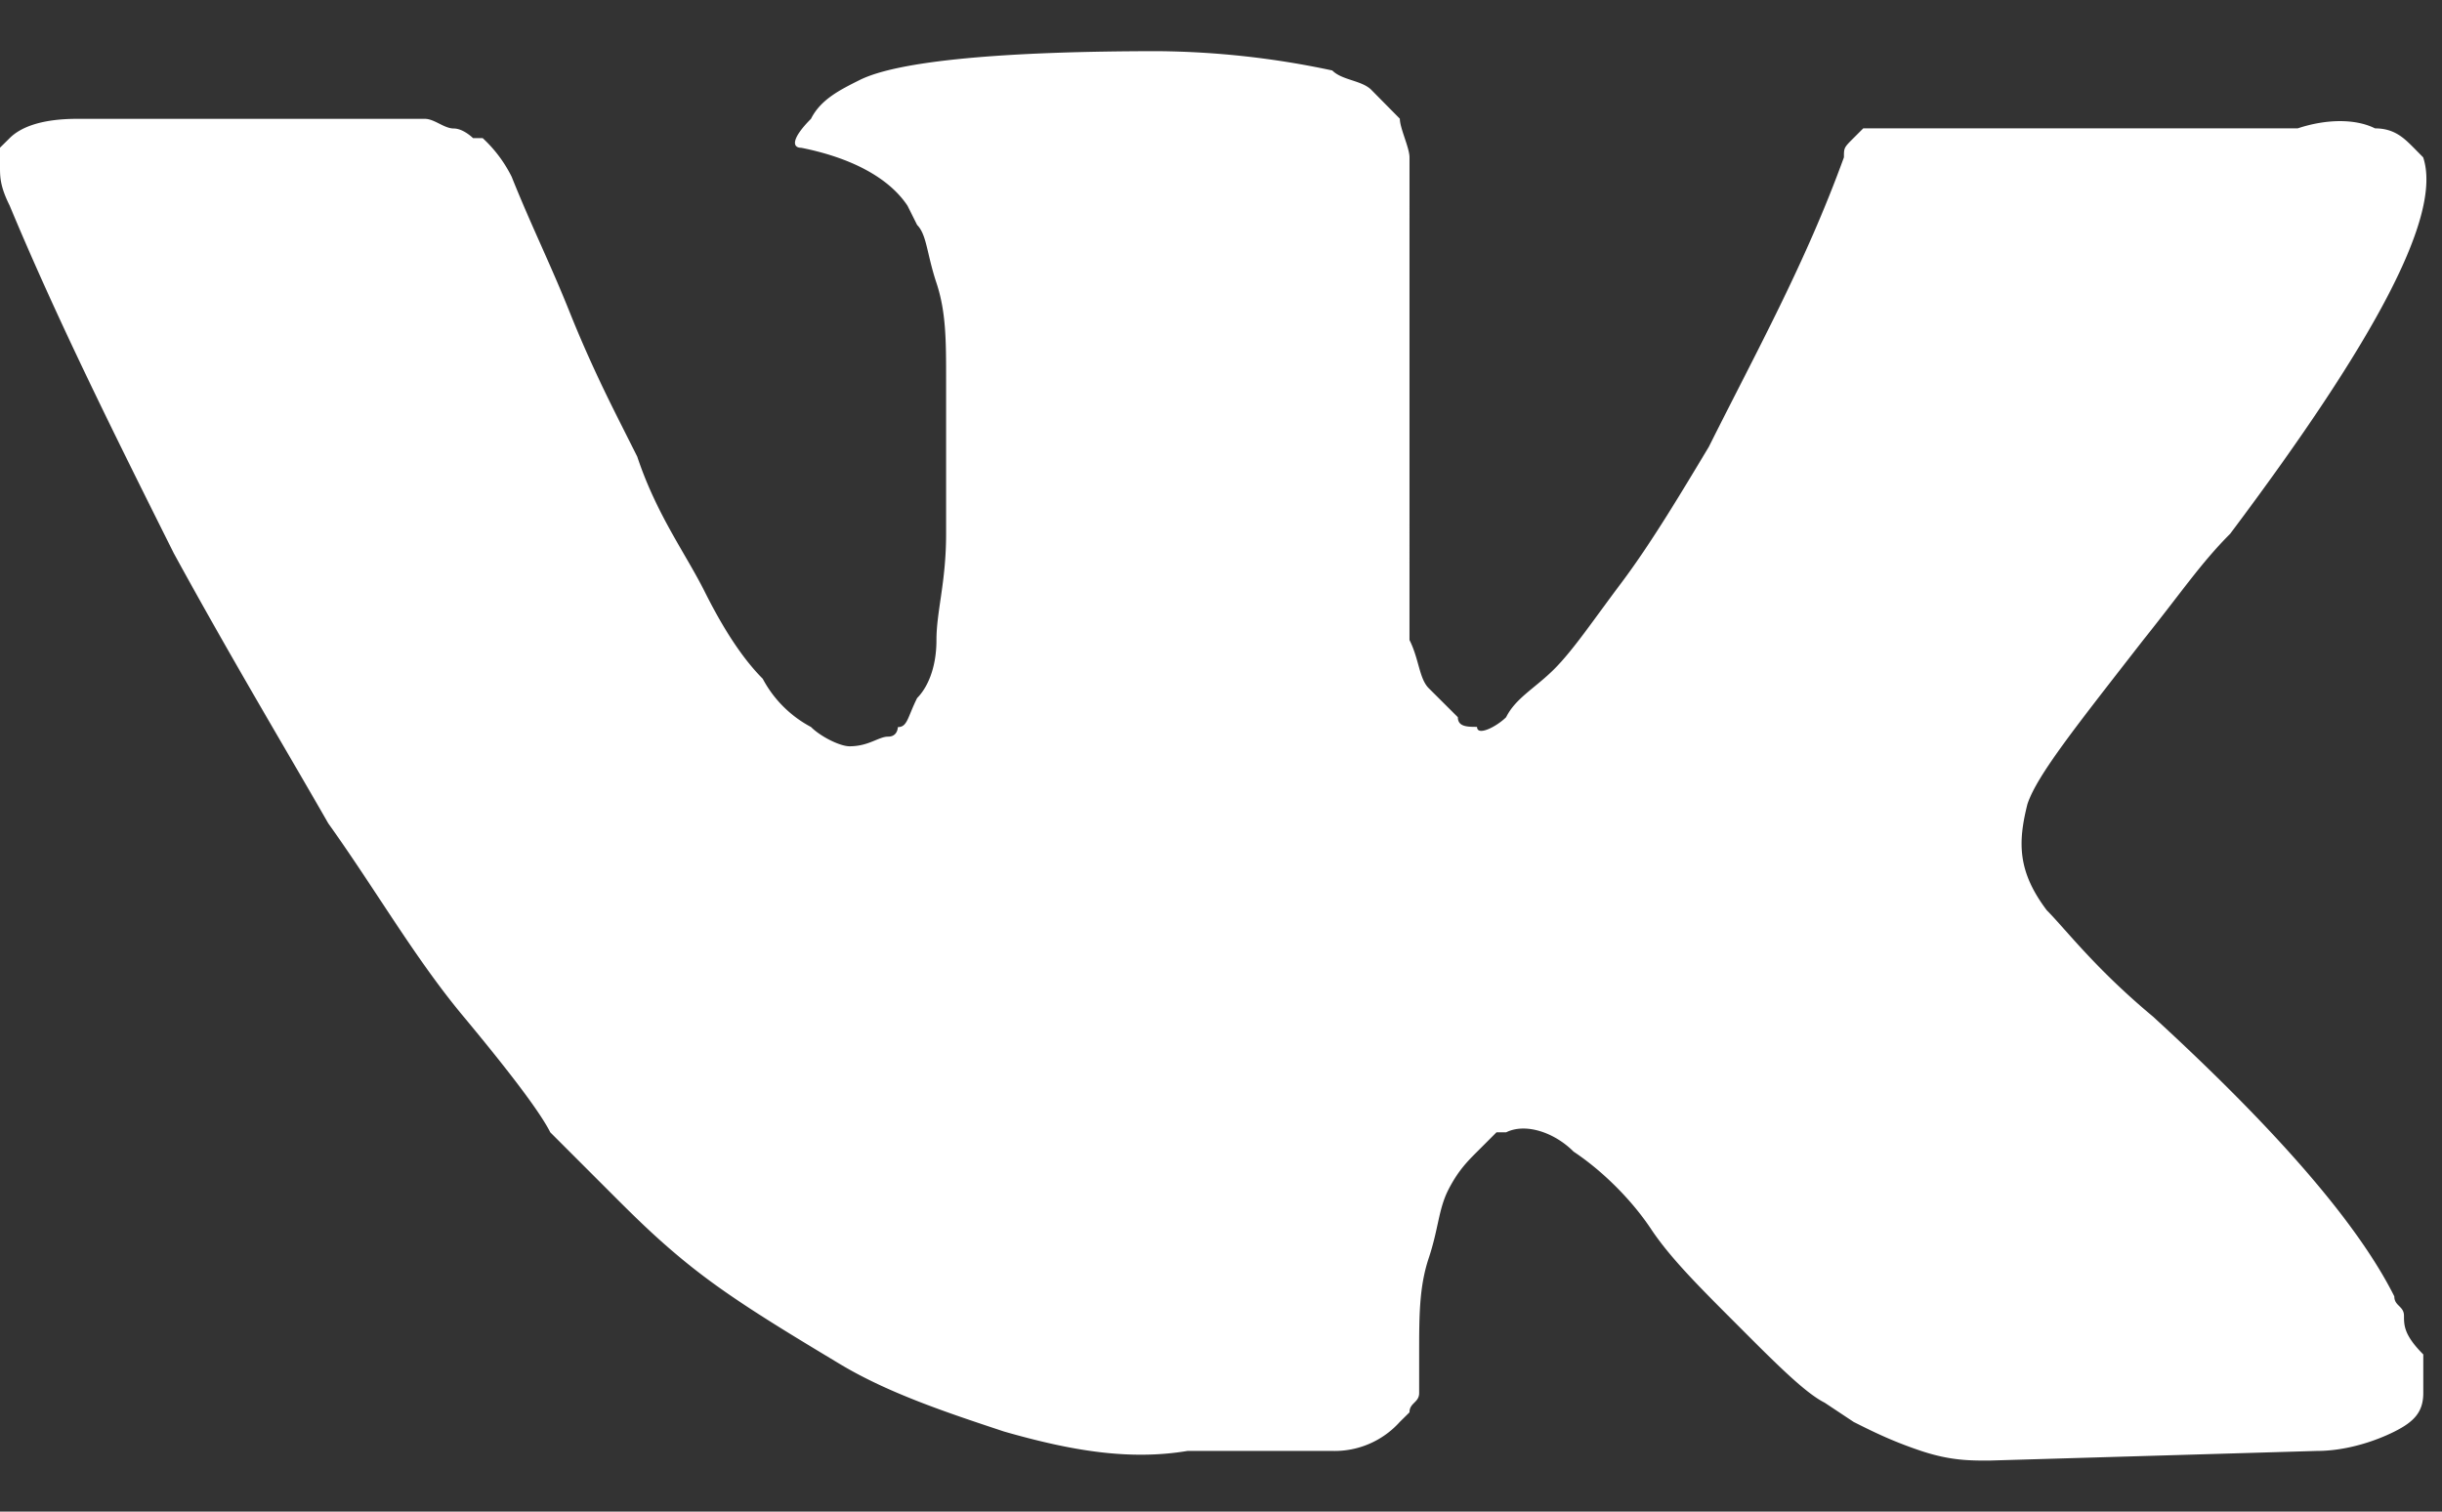 <svg width="21" height="13" fill="none" xmlns="http://www.w3.org/2000/svg"><rect width="100%" height="100%" fill="#333333" stroke="none"/><path d="M20.673 11.315c0-.083-.083-.083-.083-.166-.332-.664-1.08-1.494-2.076-2.407-.498-.415-.747-.747-.913-.914-.25-.332-.25-.58-.166-.913.083-.249.415-.664.996-1.411.332-.415.498-.664.747-.913 1.246-1.66 1.827-2.74 1.66-3.238l-.082-.083c-.083-.083-.166-.166-.332-.166-.166-.083-.415-.083-.665 0h-3.736l-.083.083c-.083.083-.083.083-.083.166-.332.913-.747 1.66-1.162 2.49-.249.415-.498.83-.747 1.163-.25.332-.415.58-.581.747-.166.166-.332.249-.415.415-.084.083-.25.166-.25.083-.082 0-.165 0-.165-.083l-.25-.249c-.083-.083-.083-.25-.166-.415V1.353c0-.083-.083-.25-.083-.332L11.79.77c-.084-.08-.25-.08-.333-.164A7.447 7.447 0 009.963.44C8.634.44 7.72.522 7.389.69c-.166.083-.332.166-.415.332-.166.166-.166.249-.083.249.415.083.747.249.913.498l.083.166c.083.083.083.249.166.498.083.25.083.498.083.83v1.329c0 .415-.083.664-.083.913s-.083.415-.166.498c-.083.166-.083.25-.166.25 0 0 0 .082-.083.082s-.166.083-.332.083c-.083 0-.249-.083-.332-.166a1 1 0 01-.415-.415c-.166-.166-.332-.415-.498-.747-.166-.332-.415-.664-.581-1.163l-.167-.332c-.083-.166-.249-.498-.415-.913-.166-.415-.332-.747-.498-1.162a1.147 1.147 0 00-.249-.332h-.083s-.083-.083-.166-.083-.166-.083-.249-.083H.664c-.332 0-.498.083-.581.166L0 1.27v.166c0 .083 0 .166.083.332.415.996.913 1.992 1.411 2.989.499.913.997 1.743 1.329 2.324.415.581.747 1.163 1.162 1.66.415.499.664.831.747.997l.332.332.25.25c.166.165.415.414.747.663.332.25.747.498 1.162.748.415.249.913.415 1.411.58.582.167 1.08.25 1.578.167h1.245a.753.753 0 00.581-.25l.083-.082c0-.083.083-.083.083-.166v-.332c0-.332 0-.582.083-.83.083-.25.083-.416.166-.582.084-.166.167-.249.25-.332l.166-.166h.083c.166-.083.415 0 .58.166.25.166.499.415.665.664.166.25.415.498.747.83.332.333.581.582.747.665l.25.166c.165.083.332.166.58.249.25.083.416.083.582.083l2.822-.083c.25 0 .499-.083.665-.166.166-.083.249-.166.249-.332v-.332c-.166-.166-.166-.25-.166-.333z" fill="#fff"/></svg>